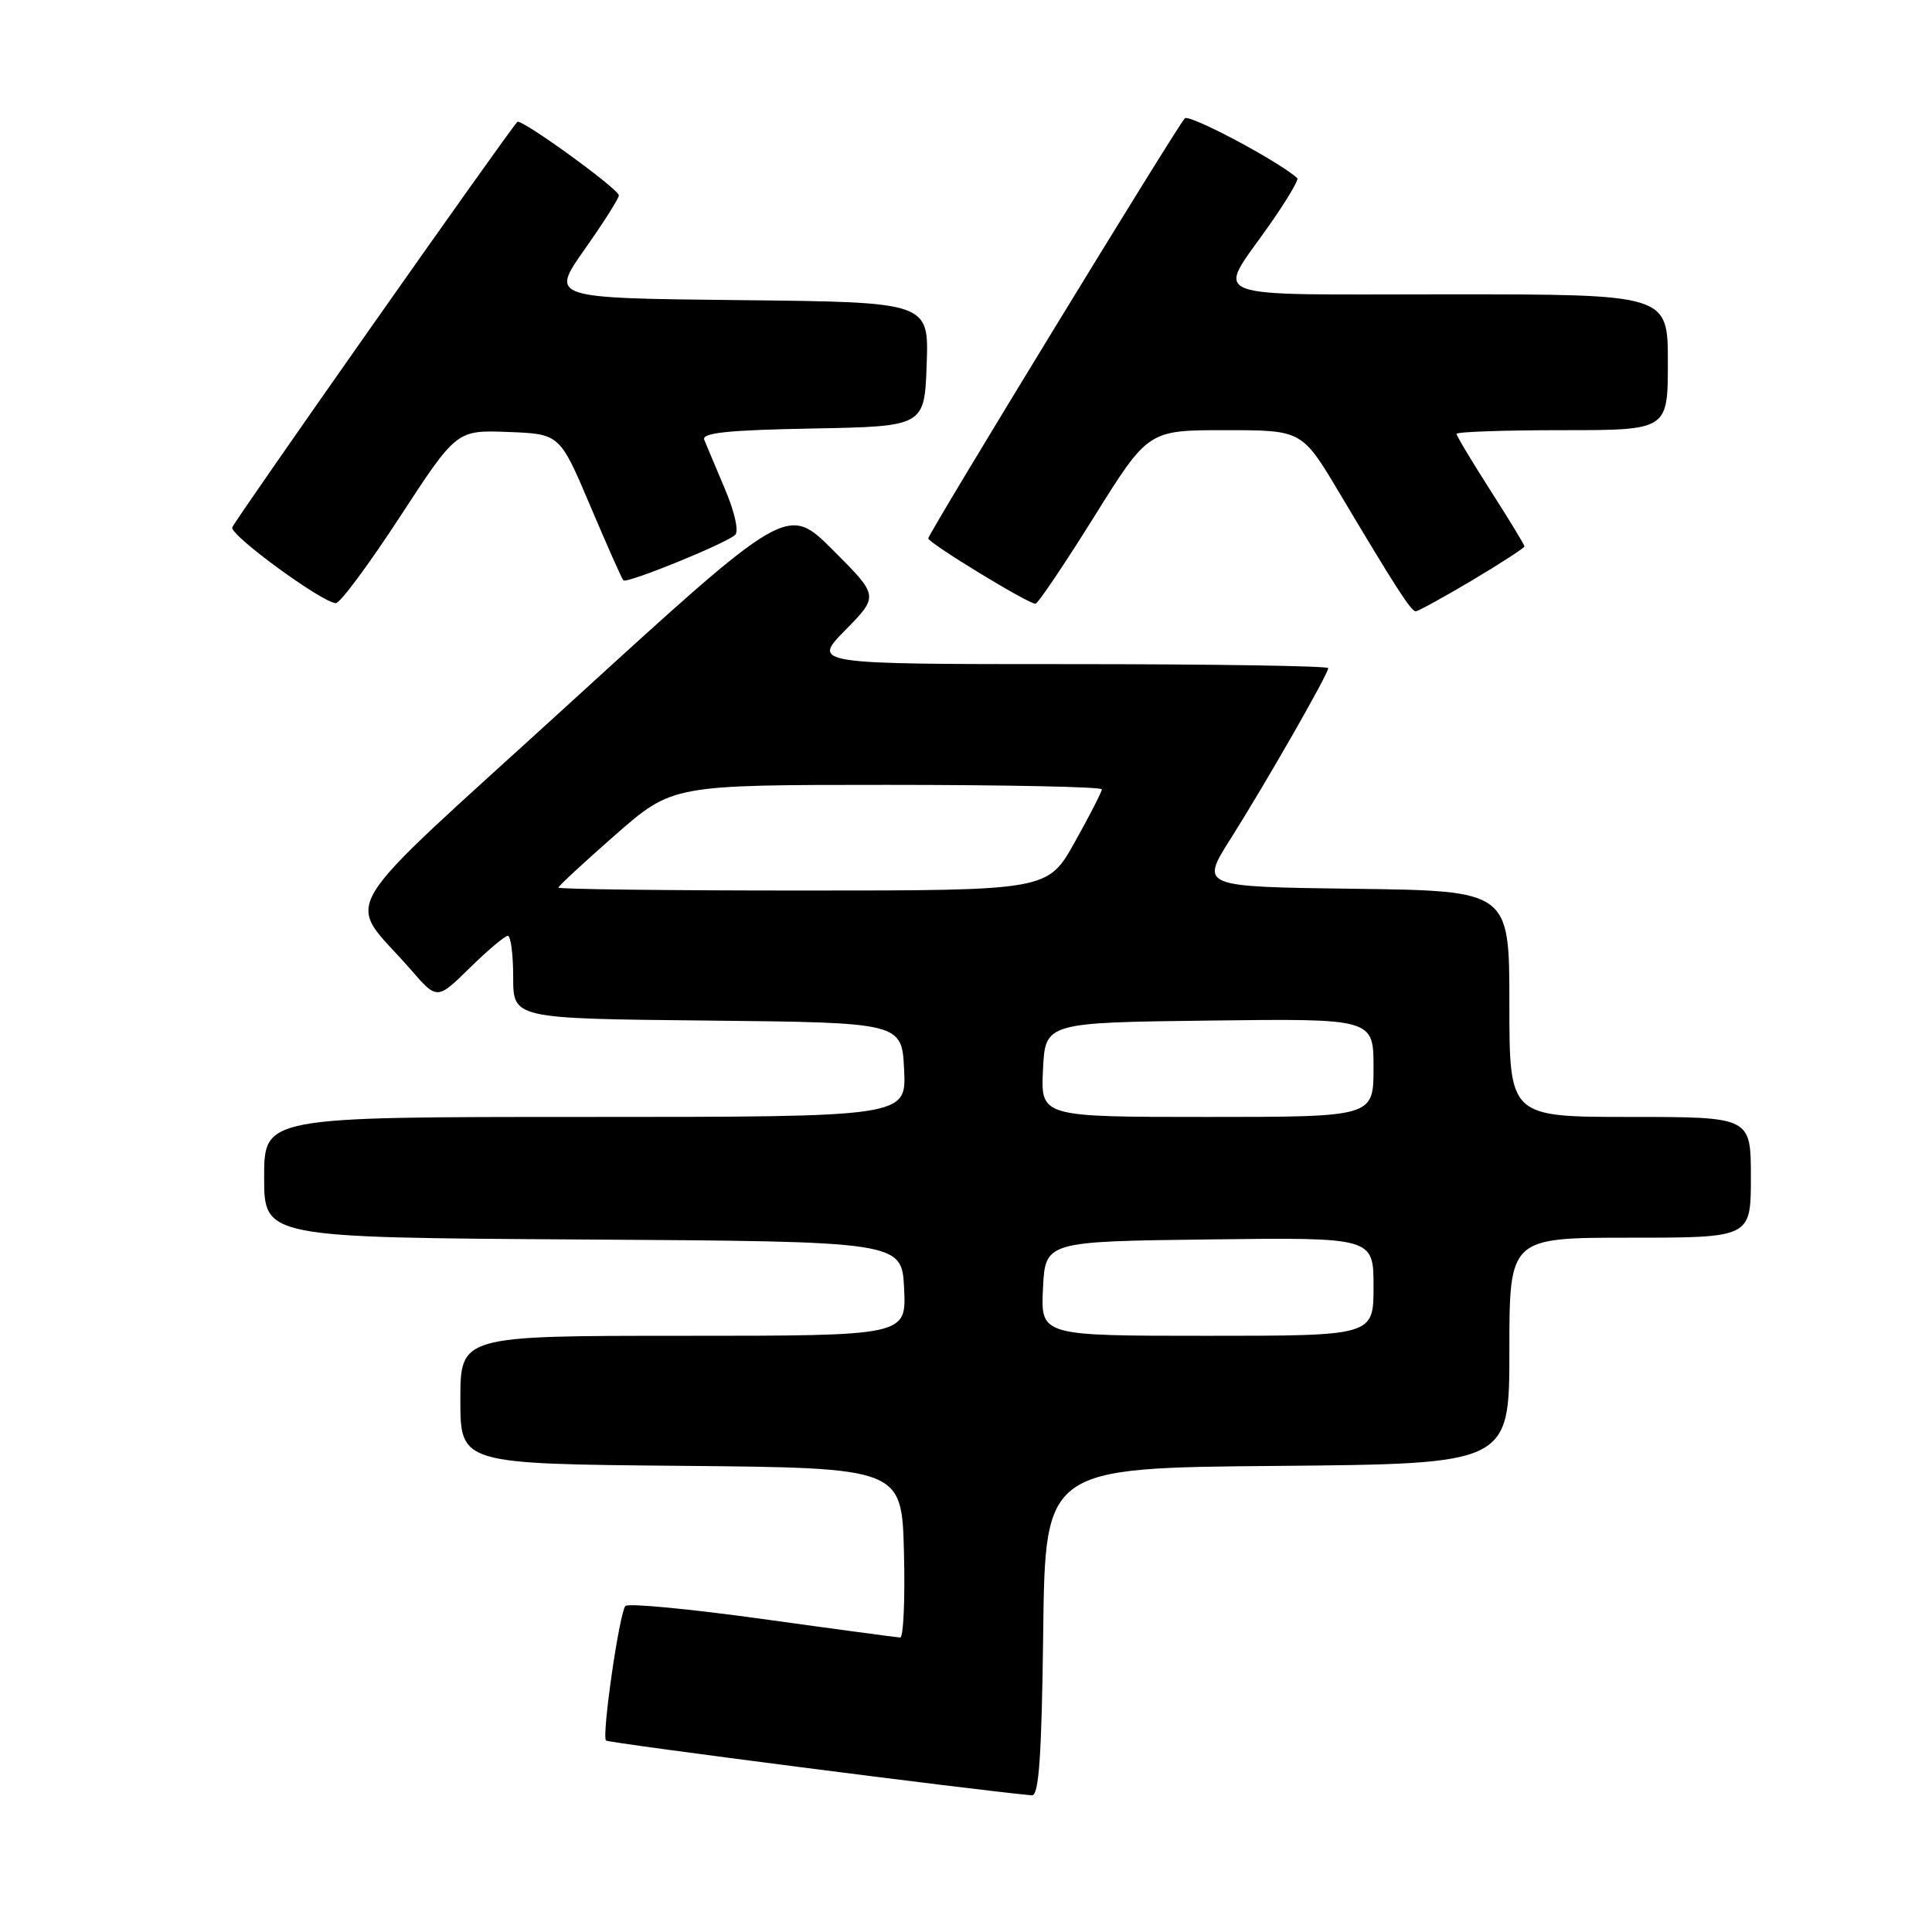 <?xml version="1.0" encoding="UTF-8" standalone="no"?>
<!DOCTYPE svg PUBLIC "-//W3C//DTD SVG 1.1//EN" "http://www.w3.org/Graphics/SVG/1.1/DTD/svg11.dtd" >
<svg xmlns="http://www.w3.org/2000/svg" xmlns:xlink="http://www.w3.org/1999/xlink" version="1.1" viewBox="0 0 256 256">
 <g >
 <path fill="currentColor"
d=" M 138.23 216.25 C 138.50 194.50 138.50 194.50 169.25 194.24 C 200.00 193.97 200.00 193.97 200.00 178.99 C 200.00 164.00 200.00 164.00 216.00 164.00 C 232.00 164.00 232.00 164.00 232.00 156.00 C 232.00 148.00 232.00 148.00 216.00 148.00 C 200.00 148.00 200.00 148.00 200.00 133.02 C 200.00 118.04 200.00 118.04 179.52 117.77 C 159.04 117.50 159.04 117.50 163.05 111.16 C 167.72 103.77 176.00 89.31 176.00 88.53 C 176.00 88.24 160.61 88.00 141.79 88.00 C 107.58 88.00 107.58 88.00 112.02 83.48 C 116.45 78.97 116.45 78.97 110.39 72.91 C 104.33 66.85 104.33 66.85 75.67 93.02 C 43.33 122.55 45.76 118.49 54.45 128.50 C 57.92 132.50 57.92 132.50 62.25 128.25 C 64.63 125.91 66.90 124.00 67.29 124.00 C 67.68 124.00 68.00 126.47 68.00 129.48 C 68.00 134.97 68.00 134.97 93.75 135.23 C 119.50 135.50 119.50 135.50 119.80 141.75 C 120.10 148.00 120.10 148.00 77.55 148.00 C 35.00 148.00 35.00 148.00 35.00 155.99 C 35.00 163.98 35.00 163.98 77.25 164.24 C 119.50 164.50 119.50 164.50 119.80 170.75 C 120.10 177.00 120.10 177.00 90.55 177.00 C 61.00 177.00 61.00 177.00 61.00 185.48 C 61.00 193.97 61.00 193.97 90.25 194.23 C 119.50 194.50 119.50 194.50 119.78 205.75 C 119.94 211.94 119.71 216.99 119.28 216.98 C 118.85 216.96 110.63 215.86 101.00 214.52 C 91.38 213.19 83.22 212.41 82.87 212.80 C 82.07 213.68 79.71 230.04 80.30 230.63 C 80.63 230.96 129.63 237.26 136.73 237.89 C 137.66 237.97 138.03 232.73 138.23 216.25 Z  M 195.08 76.89 C 198.88 74.62 202.00 72.60 202.00 72.40 C 202.00 72.19 199.97 68.86 197.50 65.00 C 195.03 61.14 193.00 57.76 193.00 57.49 C 193.00 57.22 199.30 57.00 207.00 57.00 C 221.00 57.00 221.00 57.00 221.00 48.00 C 221.00 39.00 221.00 39.00 191.89 39.00 C 158.81 39.00 161.14 39.90 168.16 29.88 C 170.44 26.63 172.13 23.81 171.90 23.61 C 169.49 21.40 157.56 15.06 156.99 15.68 C 155.82 16.97 123.00 70.70 123.00 71.34 C 123.00 71.94 136.21 80.00 137.20 80.00 C 137.52 80.00 141.01 74.83 144.96 68.50 C 152.14 57.00 152.14 57.00 162.33 57.00 C 172.52 57.00 172.52 57.00 177.44 65.25 C 184.93 77.83 186.97 81.00 187.59 81.00 C 187.90 81.00 191.27 79.15 195.08 76.89 Z  M 53.00 68.47 C 60.50 56.98 60.50 56.98 67.34 57.24 C 74.17 57.50 74.17 57.50 78.20 67.00 C 80.41 72.22 82.39 76.68 82.60 76.90 C 83.03 77.37 96.05 72.08 97.40 70.89 C 97.93 70.43 97.36 67.86 96.06 64.80 C 94.83 61.88 93.59 58.95 93.32 58.28 C 92.93 57.35 96.43 56.99 107.65 56.78 C 122.50 56.50 122.50 56.50 122.79 48.27 C 123.08 40.03 123.08 40.03 98.00 39.77 C 72.92 39.50 72.92 39.50 77.46 33.05 C 79.96 29.51 82.00 26.29 82.00 25.89 C 82.00 25.05 69.01 15.64 68.55 16.15 C 66.97 17.91 30.98 69.11 30.77 69.89 C 30.49 70.94 42.68 79.85 44.50 79.92 C 45.05 79.95 48.88 74.79 53.00 68.47 Z  M 138.20 170.75 C 138.50 164.50 138.50 164.50 160.25 164.23 C 182.00 163.96 182.00 163.96 182.00 170.48 C 182.00 177.00 182.00 177.00 159.95 177.00 C 137.90 177.00 137.90 177.00 138.20 170.75 Z  M 138.20 141.75 C 138.50 135.50 138.50 135.50 160.25 135.23 C 182.00 134.96 182.00 134.96 182.00 141.48 C 182.00 148.00 182.00 148.00 159.95 148.00 C 137.90 148.00 137.90 148.00 138.20 141.75 Z  M 74.00 117.61 C 74.00 117.40 77.40 114.25 81.55 110.61 C 89.11 104.00 89.11 104.00 117.55 104.00 C 133.20 104.00 146.00 104.26 146.00 104.59 C 146.00 104.91 144.39 108.06 142.41 111.59 C 138.83 118.00 138.83 118.00 106.41 118.00 C 88.59 118.00 74.00 117.83 74.00 117.61 Z "/>
</g>
</svg>
